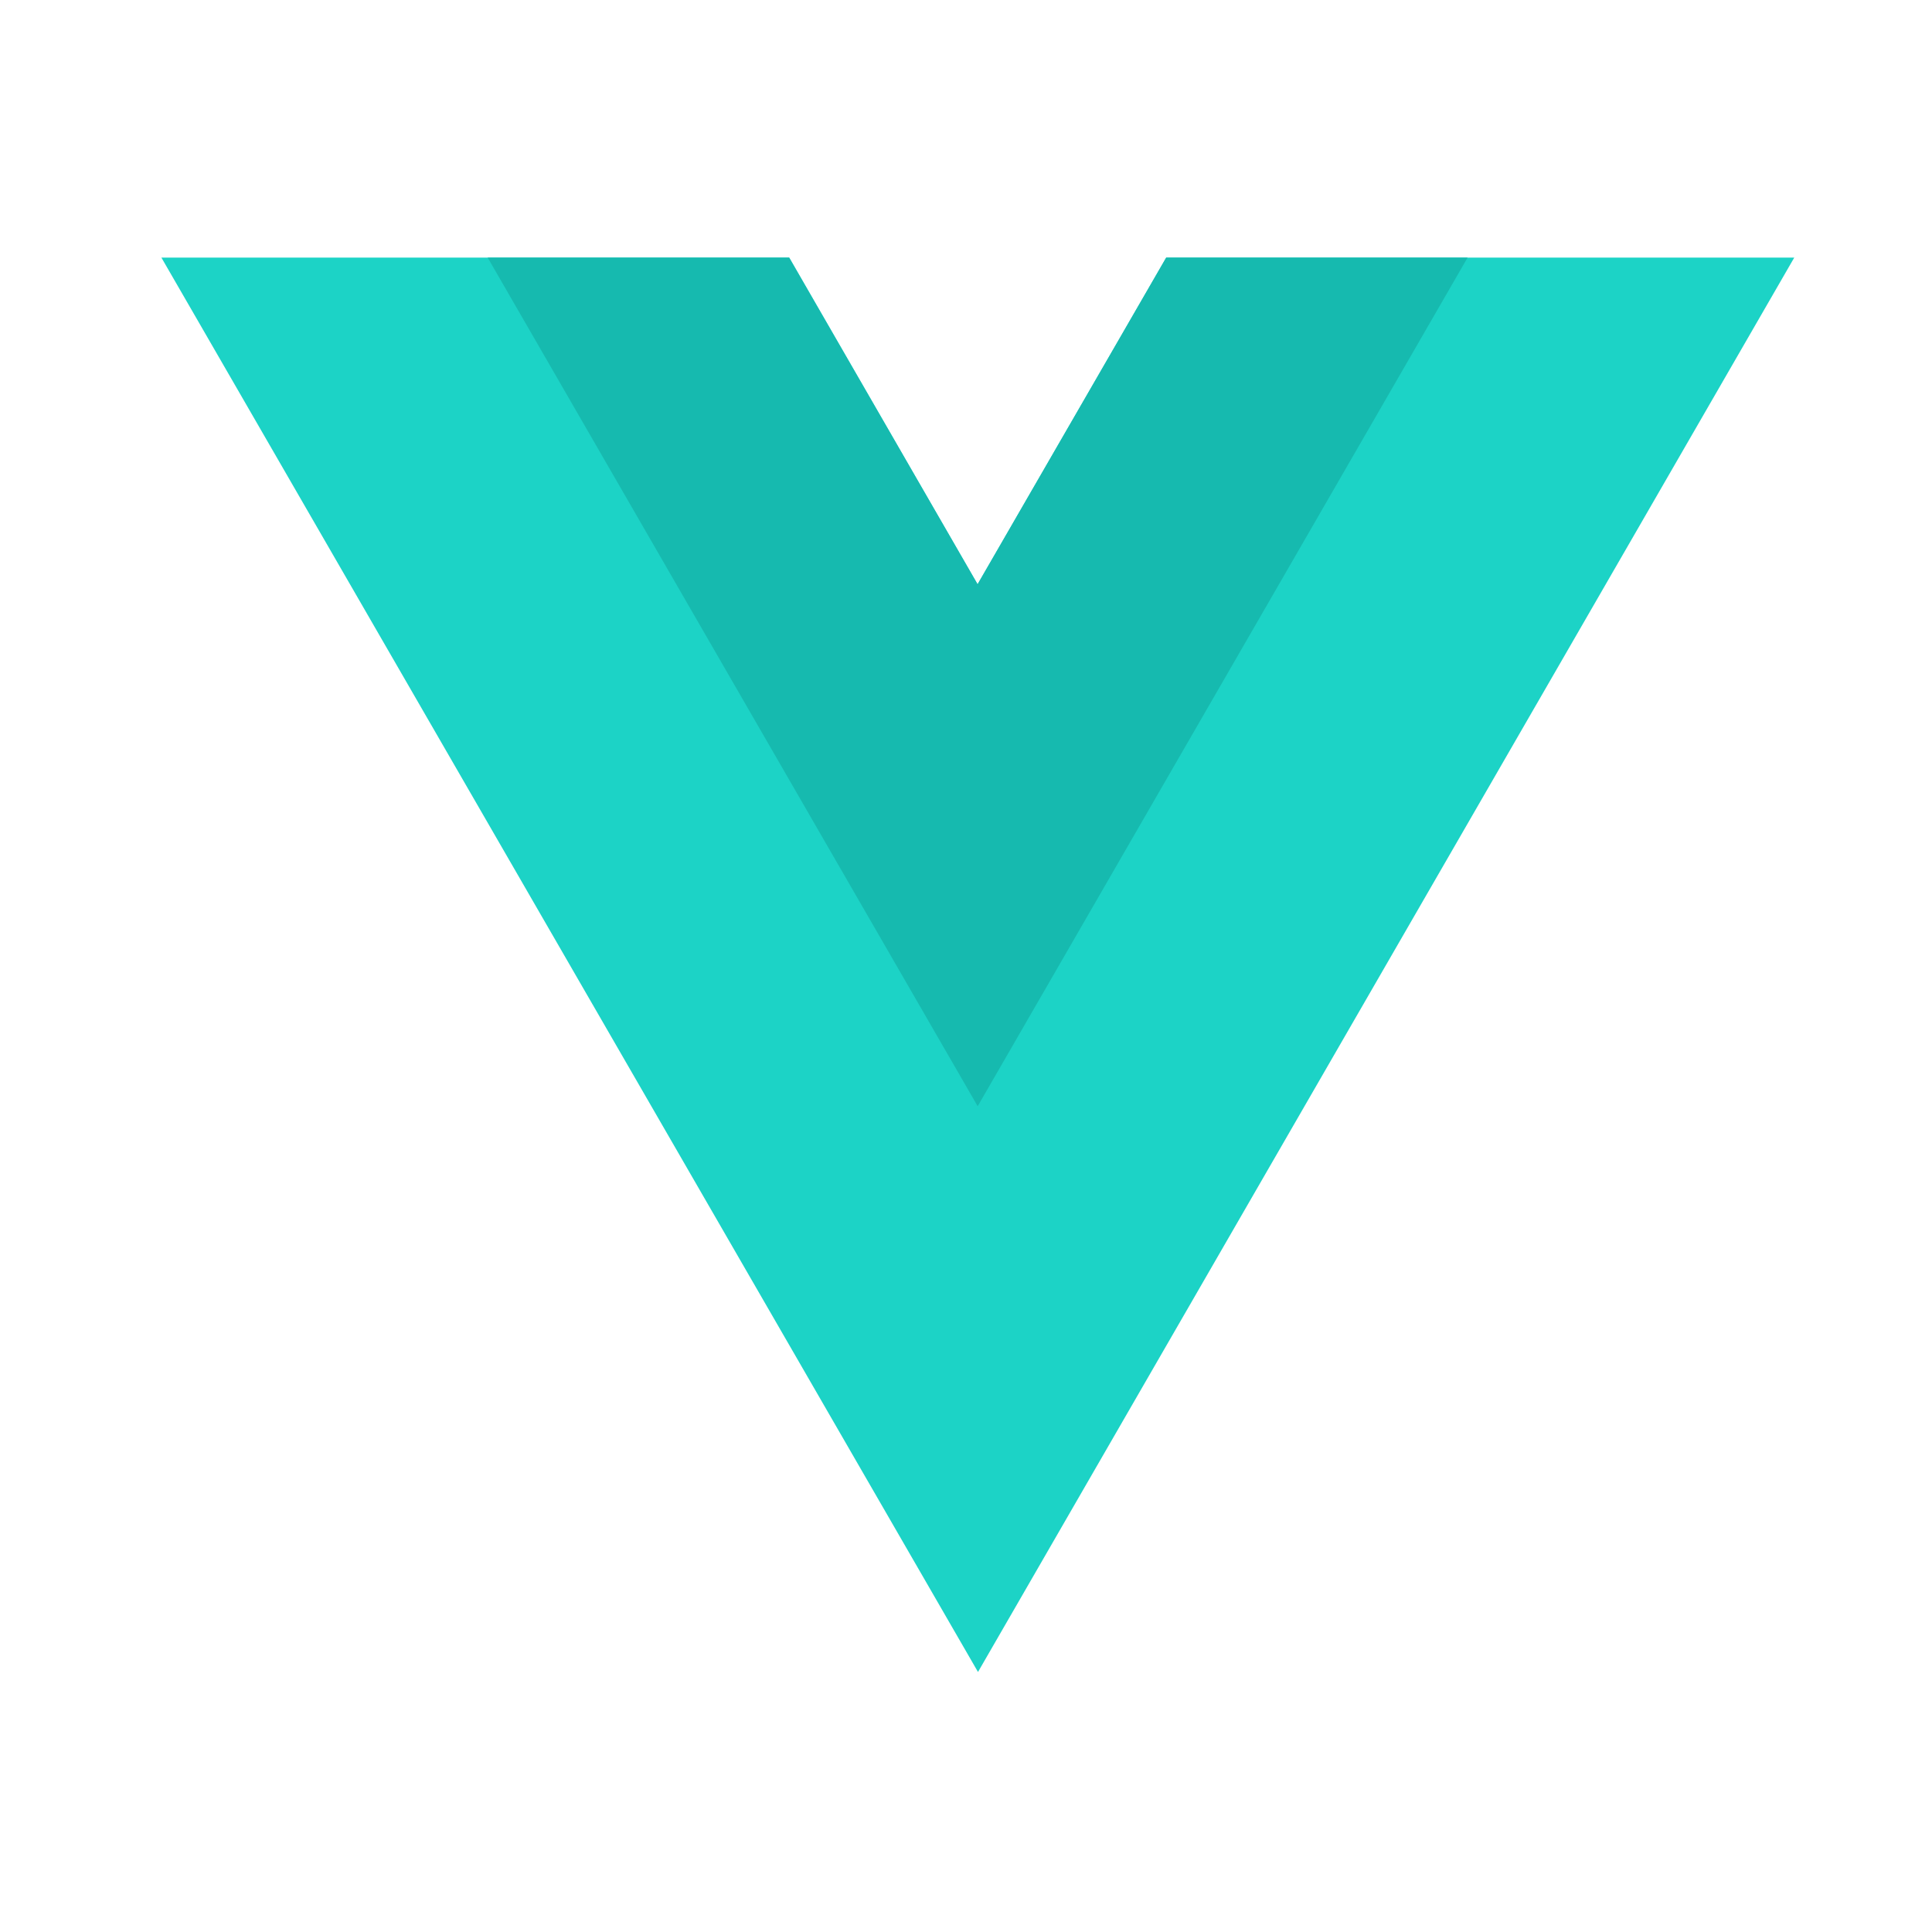 <svg xmlns="http://www.w3.org/2000/svg" id="Group_4908" width="24" height="24" data-name="Group 4908" viewBox="0 0 24 24">
    <defs>
        <style>
            .cls-1{fill:none}.cls-2{fill:#1cd3c6}.cls-3{fill:#16baaf}
        </style>
    </defs>
    <path id="Path_537" d="M0 0h24v24H0z" class="cls-1" data-name="Path 537"/>
    <g id="Vue.js_Logo" transform="translate(2 3.2)">
        <g id="g12">
            <path id="path14" d="M-148.618 0l-2.343 4.058L-153.3 0h-7.8l10.144 17.57L-140.816 0z" class="cls-2" transform="translate(161.105)"/>
        </g>
        <g id="g16" transform="translate(4.058)">
            <path id="path18" d="M-100.324 0l-2.343 4.058L-105.009 0h-3.744l6.087 10.542L-96.58 0z" class="cls-3" transform="translate(108.753)"/>
        </g>
    </g>
</svg>
